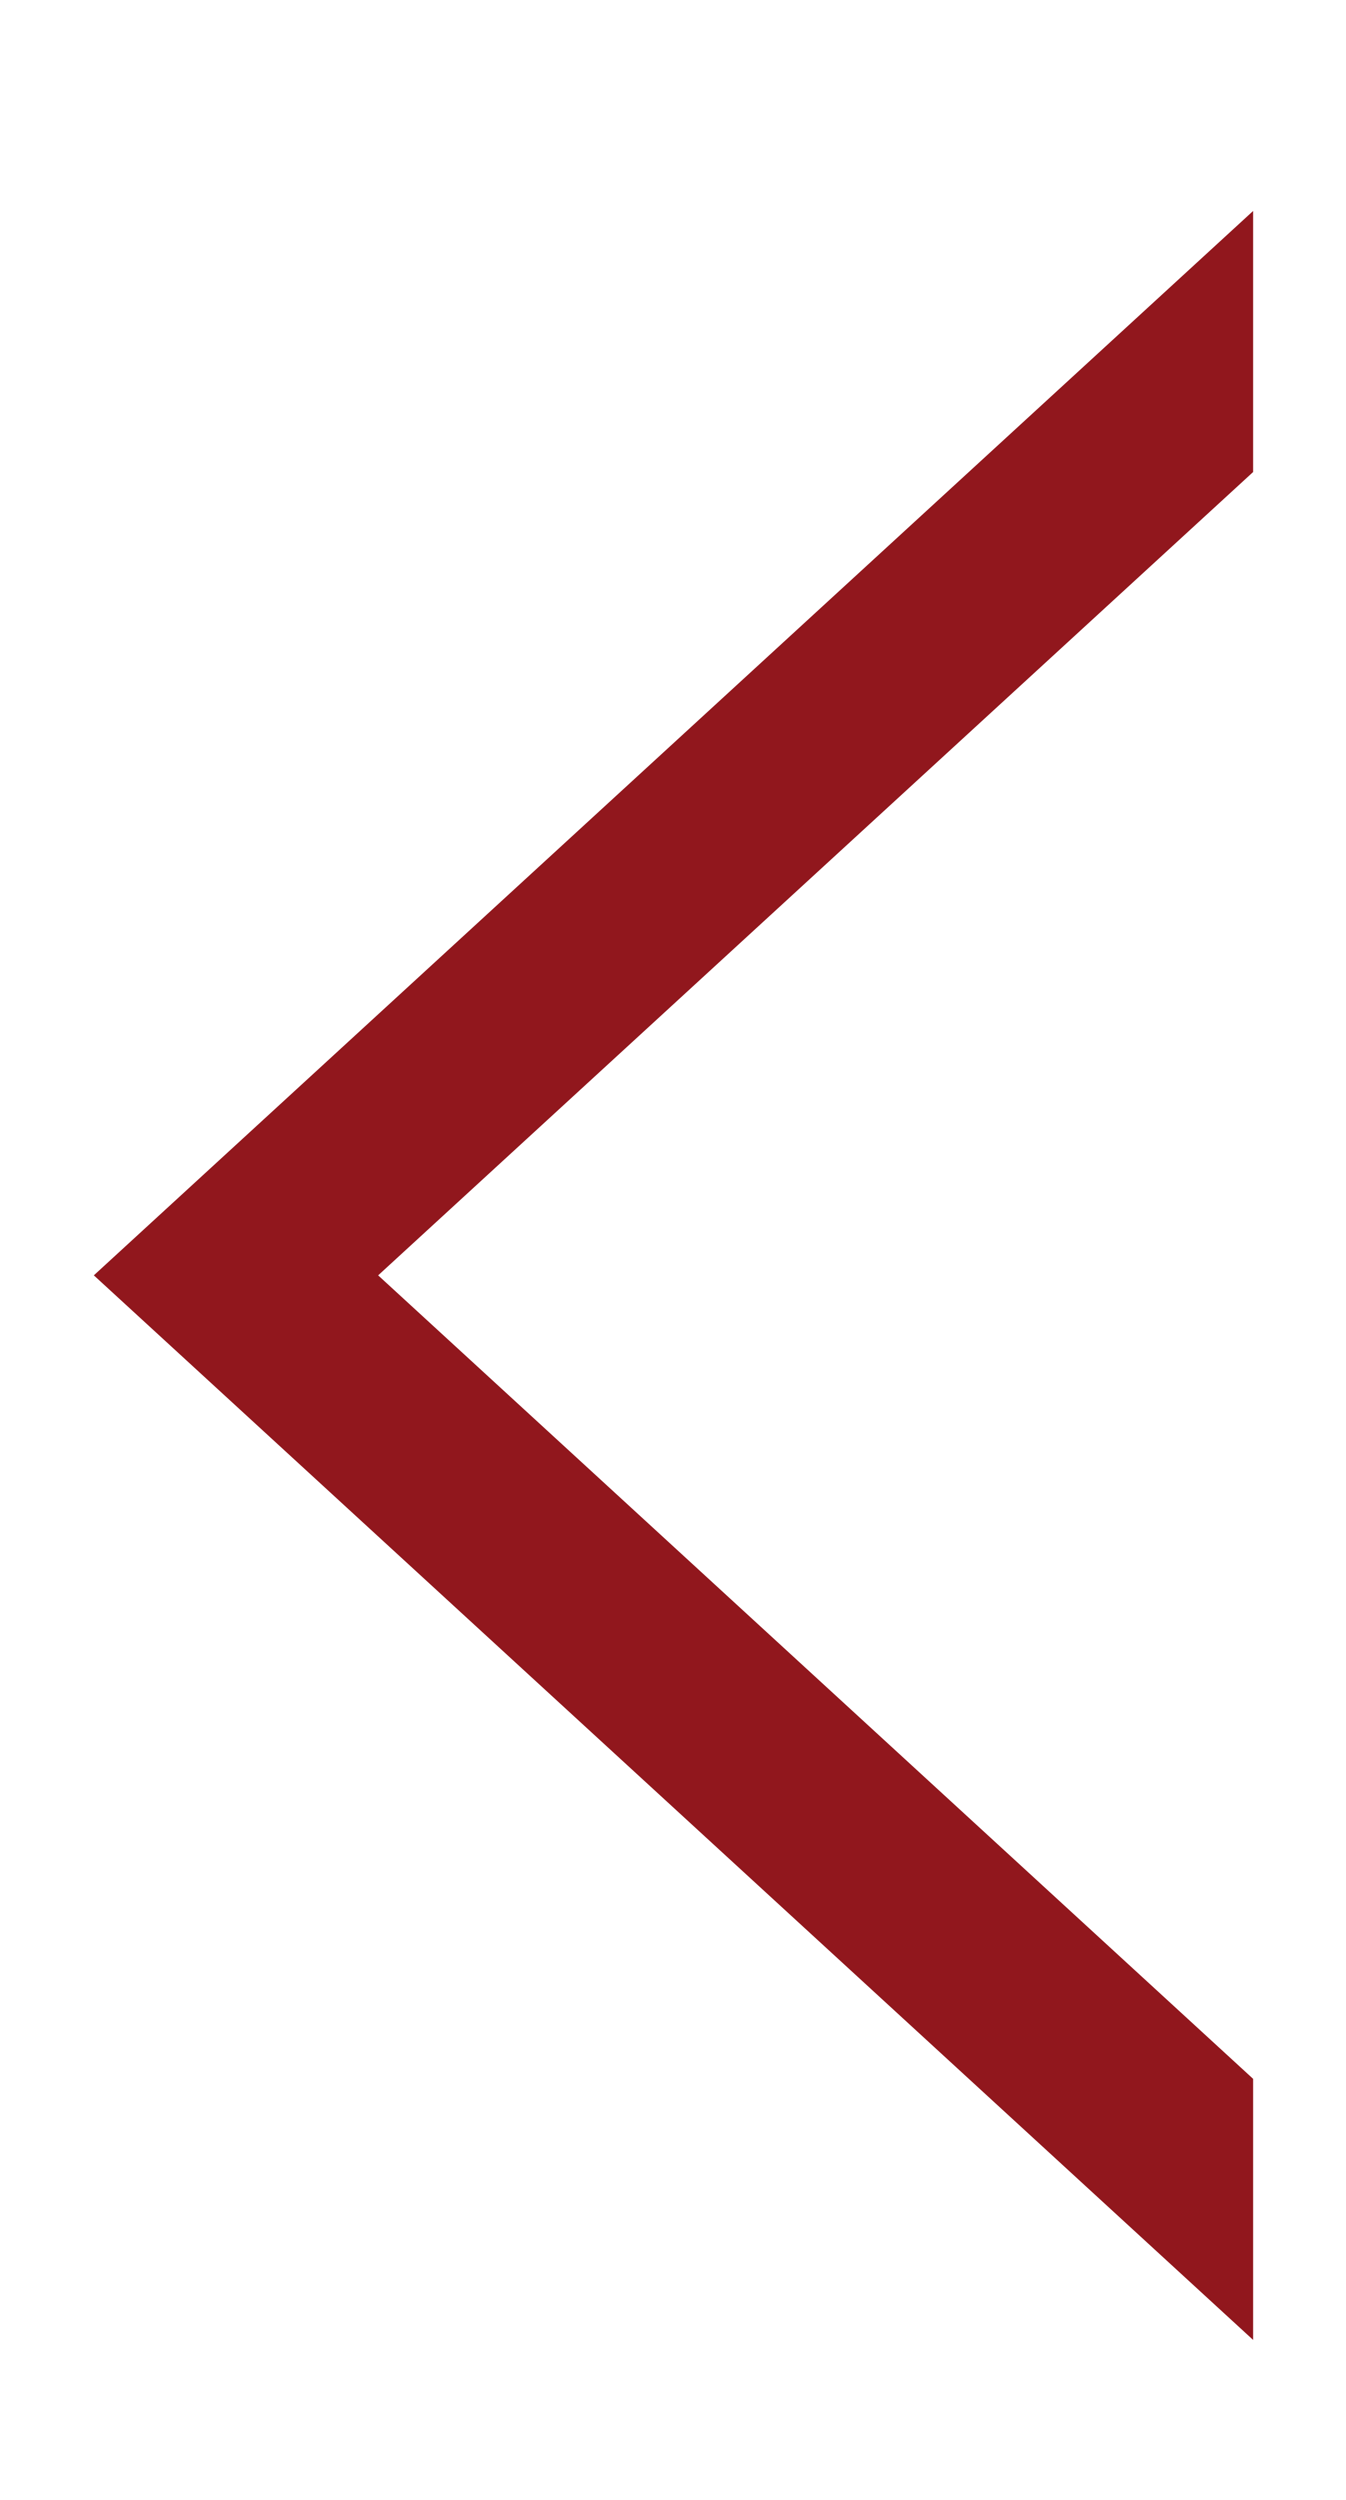 <svg xmlns="http://www.w3.org/2000/svg" width="7" height="13" viewBox="0 0 7 13"><defs><clipPath id="3w2ka"><path fill="#fff" d="M6.517 1.097L.488 6.632l6.029 5.536"/></clipPath></defs><g><g><path fill="none" stroke="#91171d" stroke-miterlimit="50" stroke-width="2" d="M6.517 1.097v0L.488 6.632v0l6.029 5.536v0" clip-path="url(&quot;#3w2ka&quot;)"/></g></g></svg>